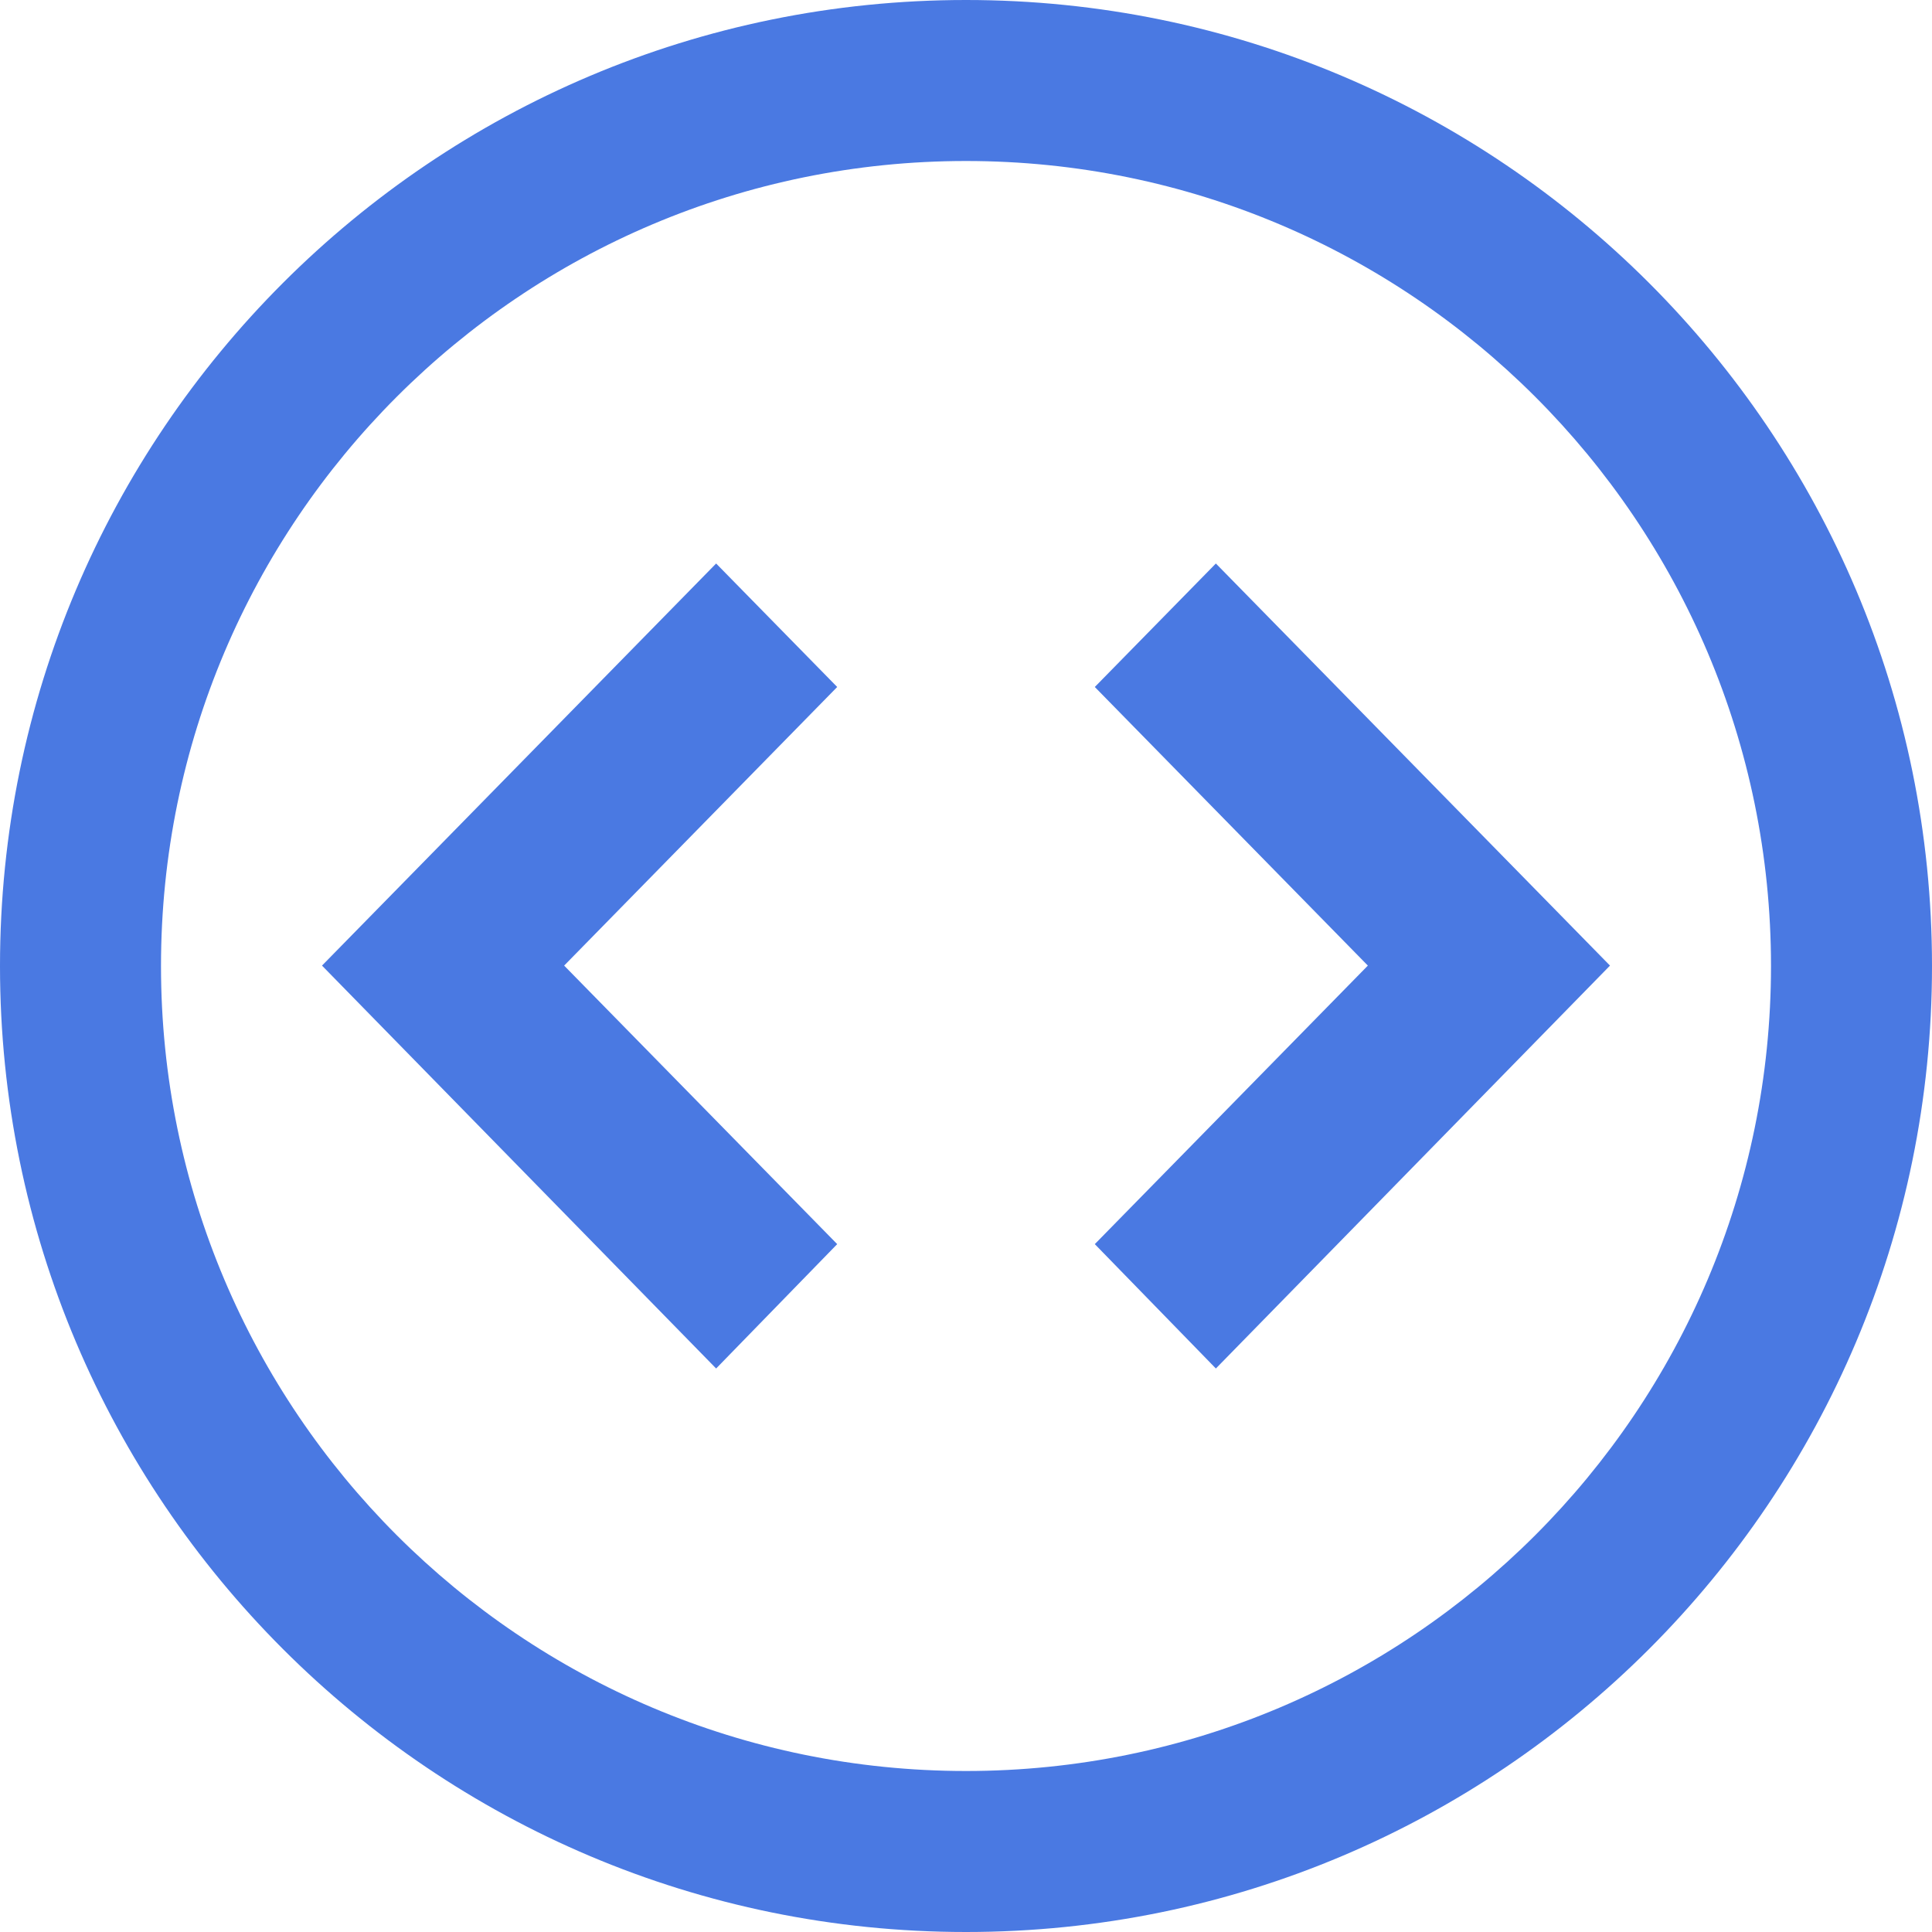 <?xml version="1.0" encoding="UTF-8"?>
<svg width="24px" height="24px" viewBox="0 0 24 24" version="1.1" xmlns="http://www.w3.org/2000/svg" xmlns:xlink="http://www.w3.org/1999/xlink">
    <!-- Generator: Sketch 48.2 (47327) - http://www.bohemiancoding.com/sketch -->
    <title>workflow--icon__custom</title>
    <desc>Created with Sketch.</desc>
    <defs></defs>
    <g id="Symbols" stroke="none" stroke-width="1" fill="none" fill-rule="evenodd">
        <g id="workflow--icon__custom" fill="#4A79E2" fill-rule="nonzero">
            <path d="M12,22 C17.523,22 22,17.523 22,12 C22,6.477 17.523,2 12,2 C6.477,2 2,6.477 2,12 C2,17.523 6.477,22 12,22 Z M12,24 C5.373,24 0,18.627 0,12 C0,5.373 5.373,0 12,0 C18.627,0 24,5.373 24,12 C24,18.627 18.627,24 12,24 Z M8.896,7 L4,11.995 L8.896,17 L10.4,15.455 L7.008,11.995 L10.4,8.534 L8.896,7 Z M15.104,7 L13.6,8.534 L16.992,11.995 L13.6,15.455 L15.104,17 L20,11.995 L15.104,7 Z" id="Combined-Shape"></path>
        </g>
    </g>
</svg>
